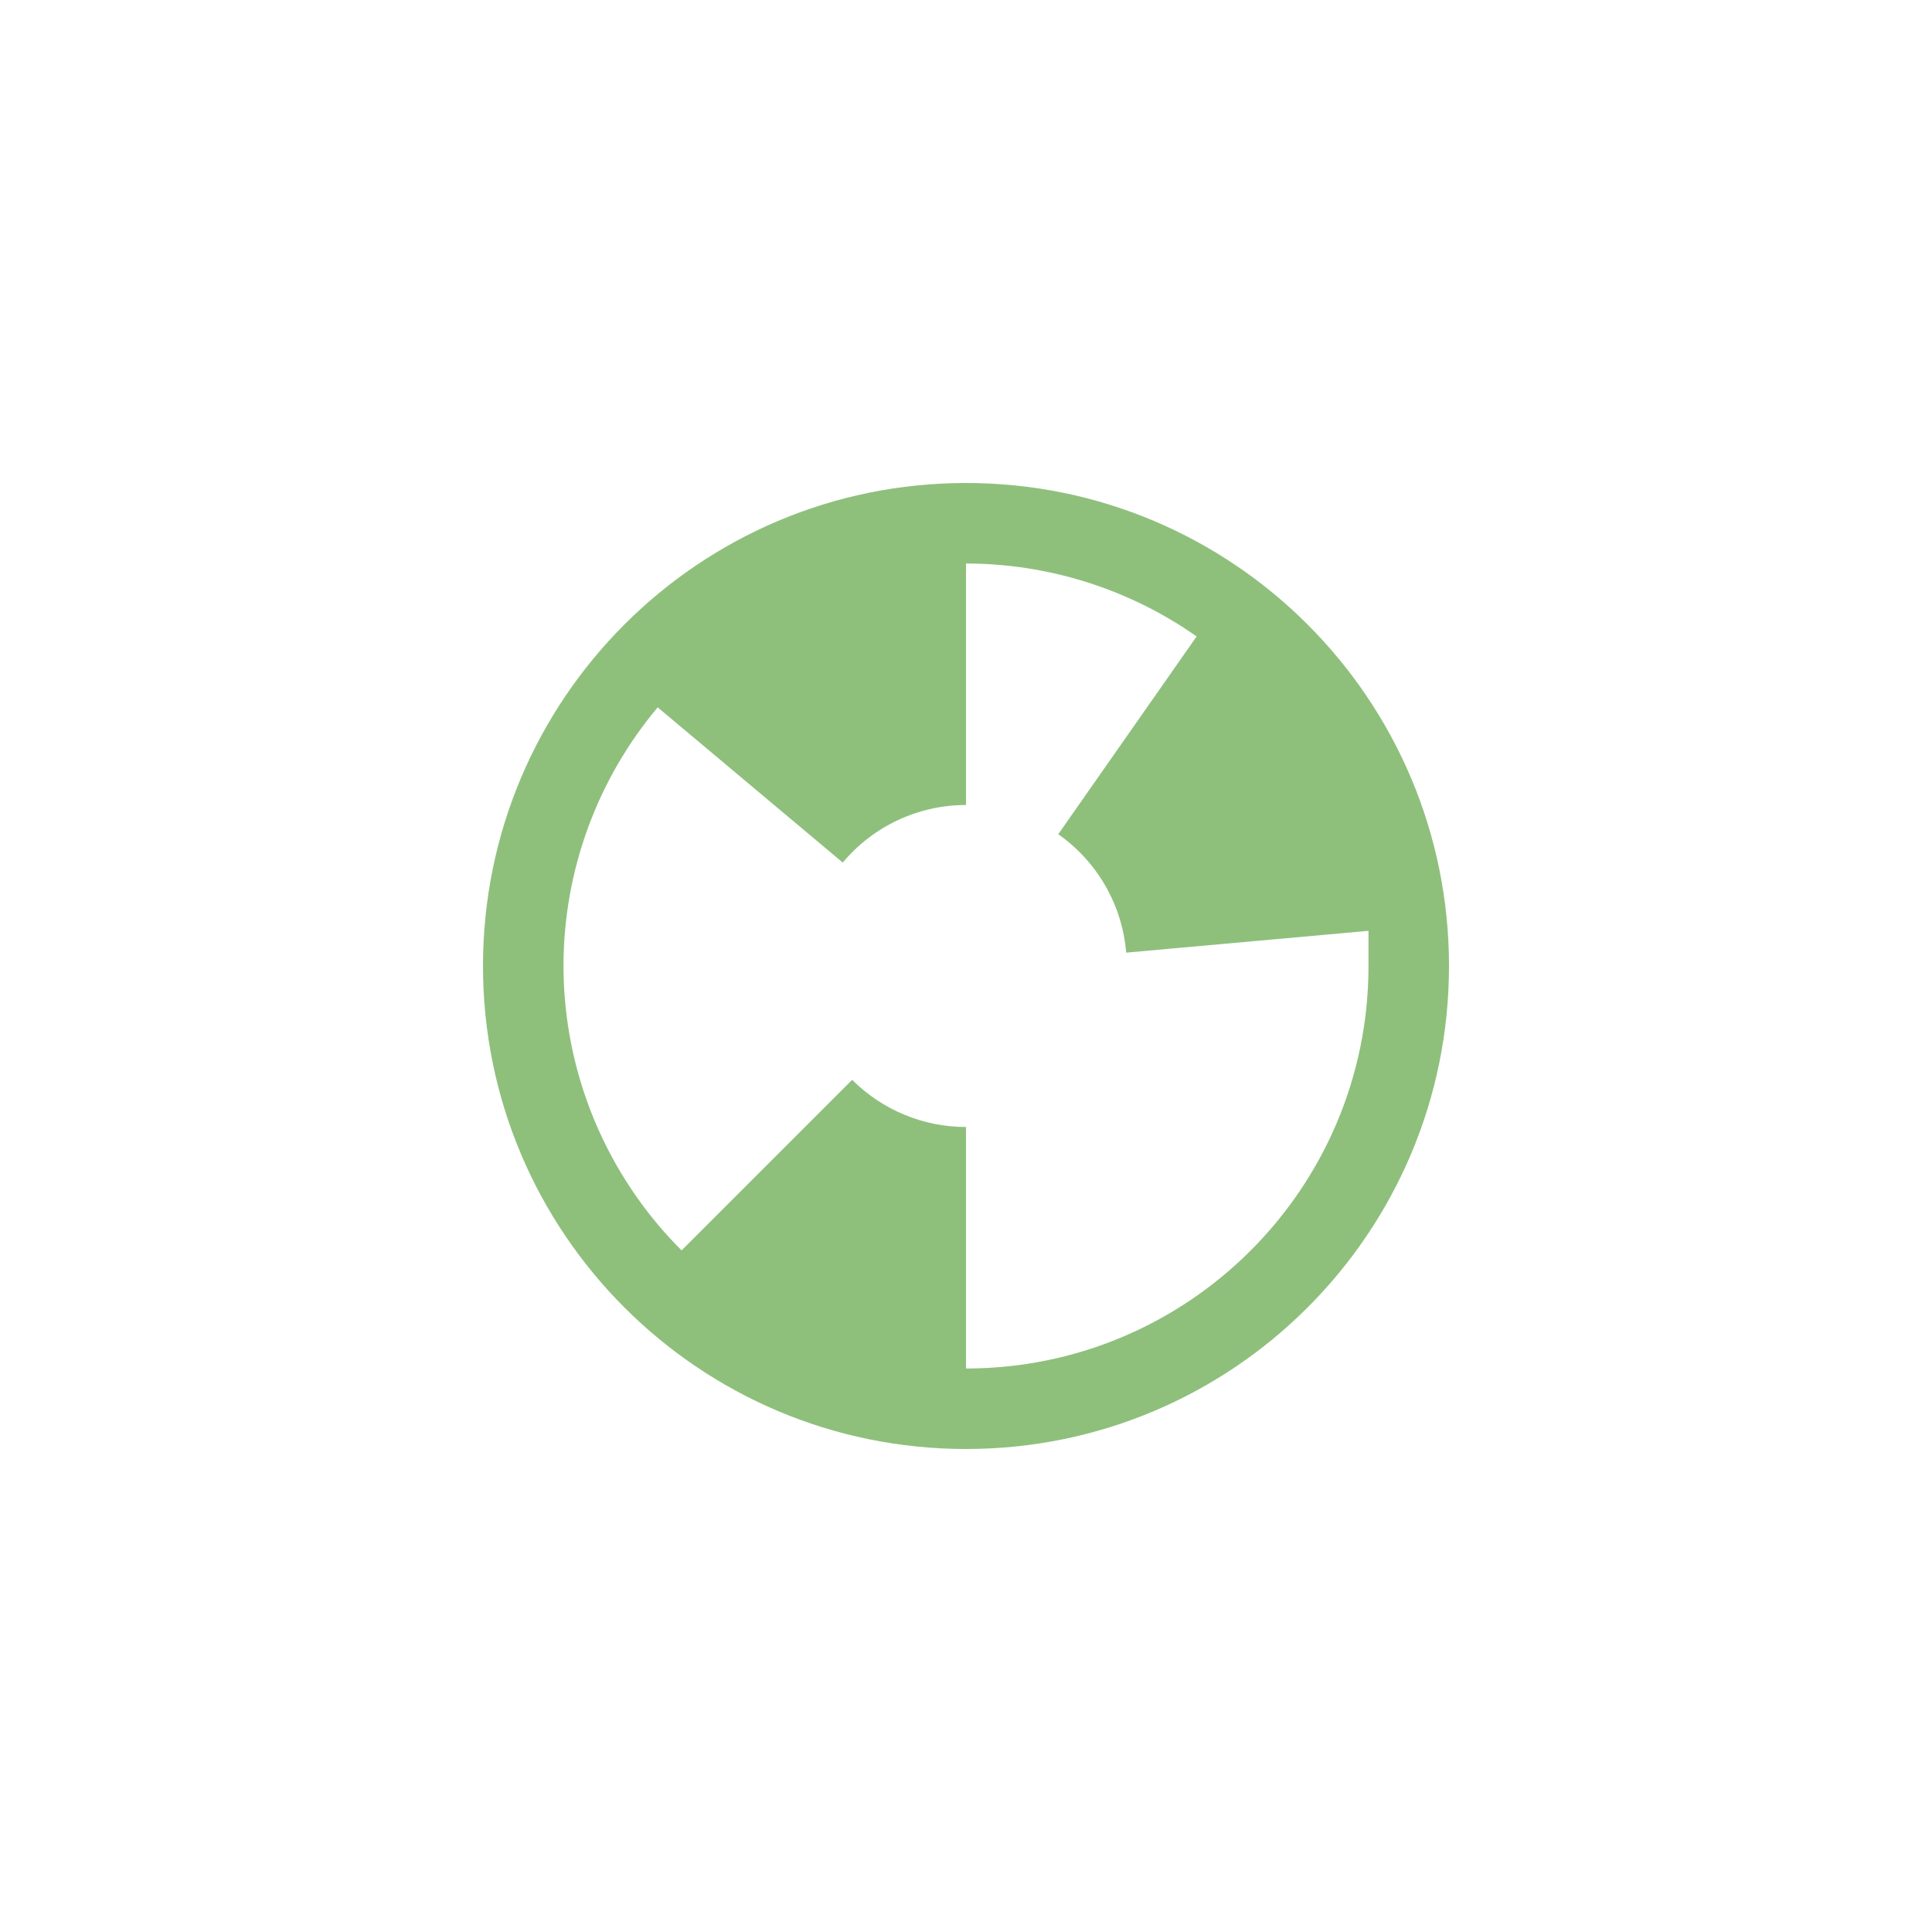 <svg xmlns="http://www.w3.org/2000/svg" width="24" height="24" version="1.1">
 <defs>
  <style id="current-color-scheme" type="text/css">
   .ColorScheme-Text { color:#8ec07c; } .ColorScheme-Highlight { color:#4285f4; } .ColorScheme-NeutralText { color:#ff9800; } .ColorScheme-PositiveText { color:#4caf50; } .ColorScheme-NegativeText { color:#f44336; }
  </style>
 </defs>
 <g transform="matrix(1,0,0,1,4,4)">
  <path style="fill:currentColor" class="ColorScheme-Text" d="M 8,2 C 4.686,2 2,4.686 2,8 2,11.314 4.686,14 8,14 11.314,14 14,11.314 14,8 14,4.686 11.314,2 8,2 Z M 8,3 C 9.025,3.001 10.026,3.317 10.865,3.906 L 9.146,6.363 C 9.632,6.704 9.941,7.243 9.99,7.834 L 13,7.563 V 8 C 13,10.761 10.761,13 8,13 V 10 C 7.47,10 6.961,9.789 6.586,9.414 L 4.467,11.533 C 3.529,10.596 3.001,9.325 3,8 3,6.825 3.414,5.687 4.17,4.787 L 6.469,6.715 C 6.848,6.262 7.409,6 8,6 Z"/>
 </g>
</svg>
